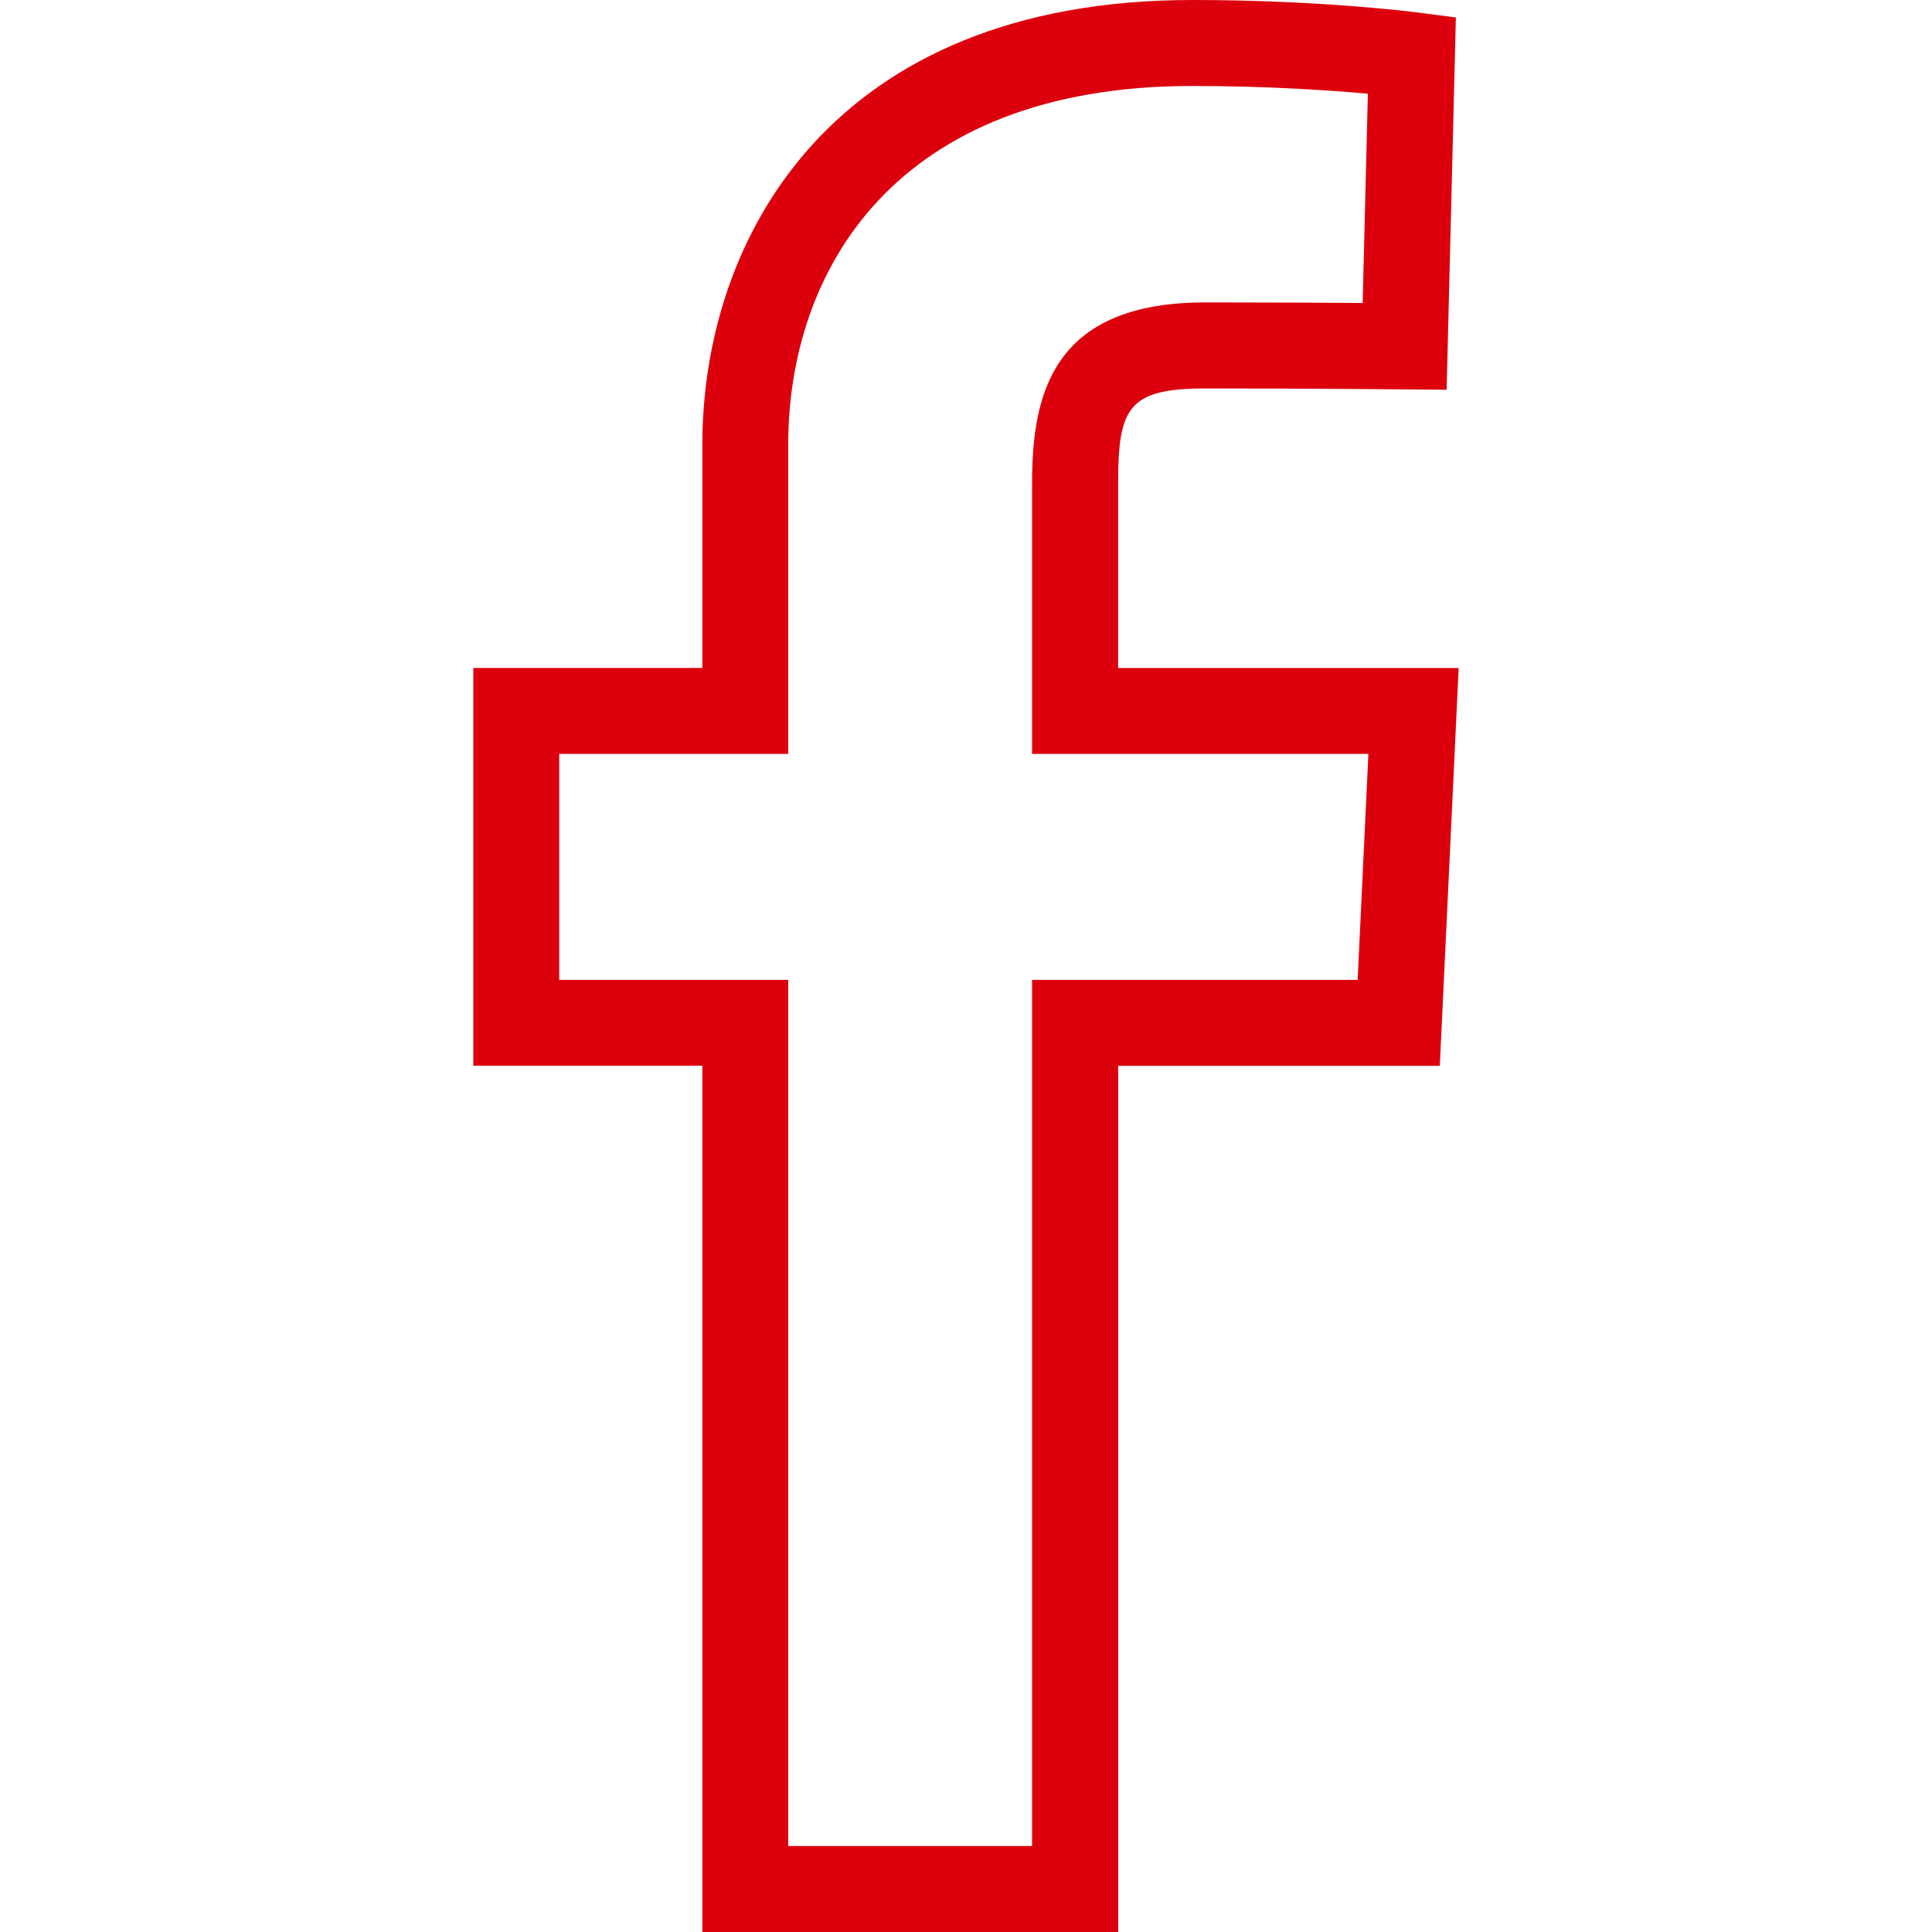 <?xml version="1.0" encoding="iso-8859-1"?>
<!-- Generator: Adobe Illustrator 19.1.0, SVG Export Plug-In . SVG Version: 6.00 Build 0)  -->
<svg version="1.1" id="Capa_1" xmlns="http://www.w3.org/2000/svg" xmlns:xlink="http://www.w3.org/1999/xlink" x="0px" y="0px"
	 viewBox="0 0 288.861 288.861" style="enable-background:new 0 0 288.861 288.861;" xml:space="preserve">
<g>
	<path style="fill:#dc000d" d="M167.172,288.861h-62.16V159.347H70.769v-59.48h34.242v-33.4C105.011,35.804,124.195,0,178.284,0
		c19.068,0,33.066,1.787,33.651,1.864l5.739,0.746l-1.382,55.663l-6.324-0.058c-0.013,0-14.223-0.135-29.724-0.135
		c-11.536,0-13.066,2.847-13.066,14.171v27.629h50.913l-2.821,59.48h-48.086v129.501H167.172z M117.858,276.007h36.453V146.5h48.677
		l1.607-33.779h-50.284V72.238c0-13.368,3.078-27.025,25.919-27.025c9.178,0,17.899,0.045,23.509,0.09l0.778-31.292
		c-5.675-0.508-15.116-1.157-26.247-1.157c-44.544,0-60.419,27.693-60.419,53.613v46.254H83.61V146.5h34.242v129.507H117.858z"/>
</g>
<g>
</g>
<g>
</g>
<g>
</g>
<g>
</g>
<g>
</g>
<g>
</g>
<g>
</g>
<g>
</g>
<g>
</g>
<g>
</g>
<g>
</g>
<g>
</g>
<g>
</g>
<g>
</g>
<g>
</g>
</svg>
